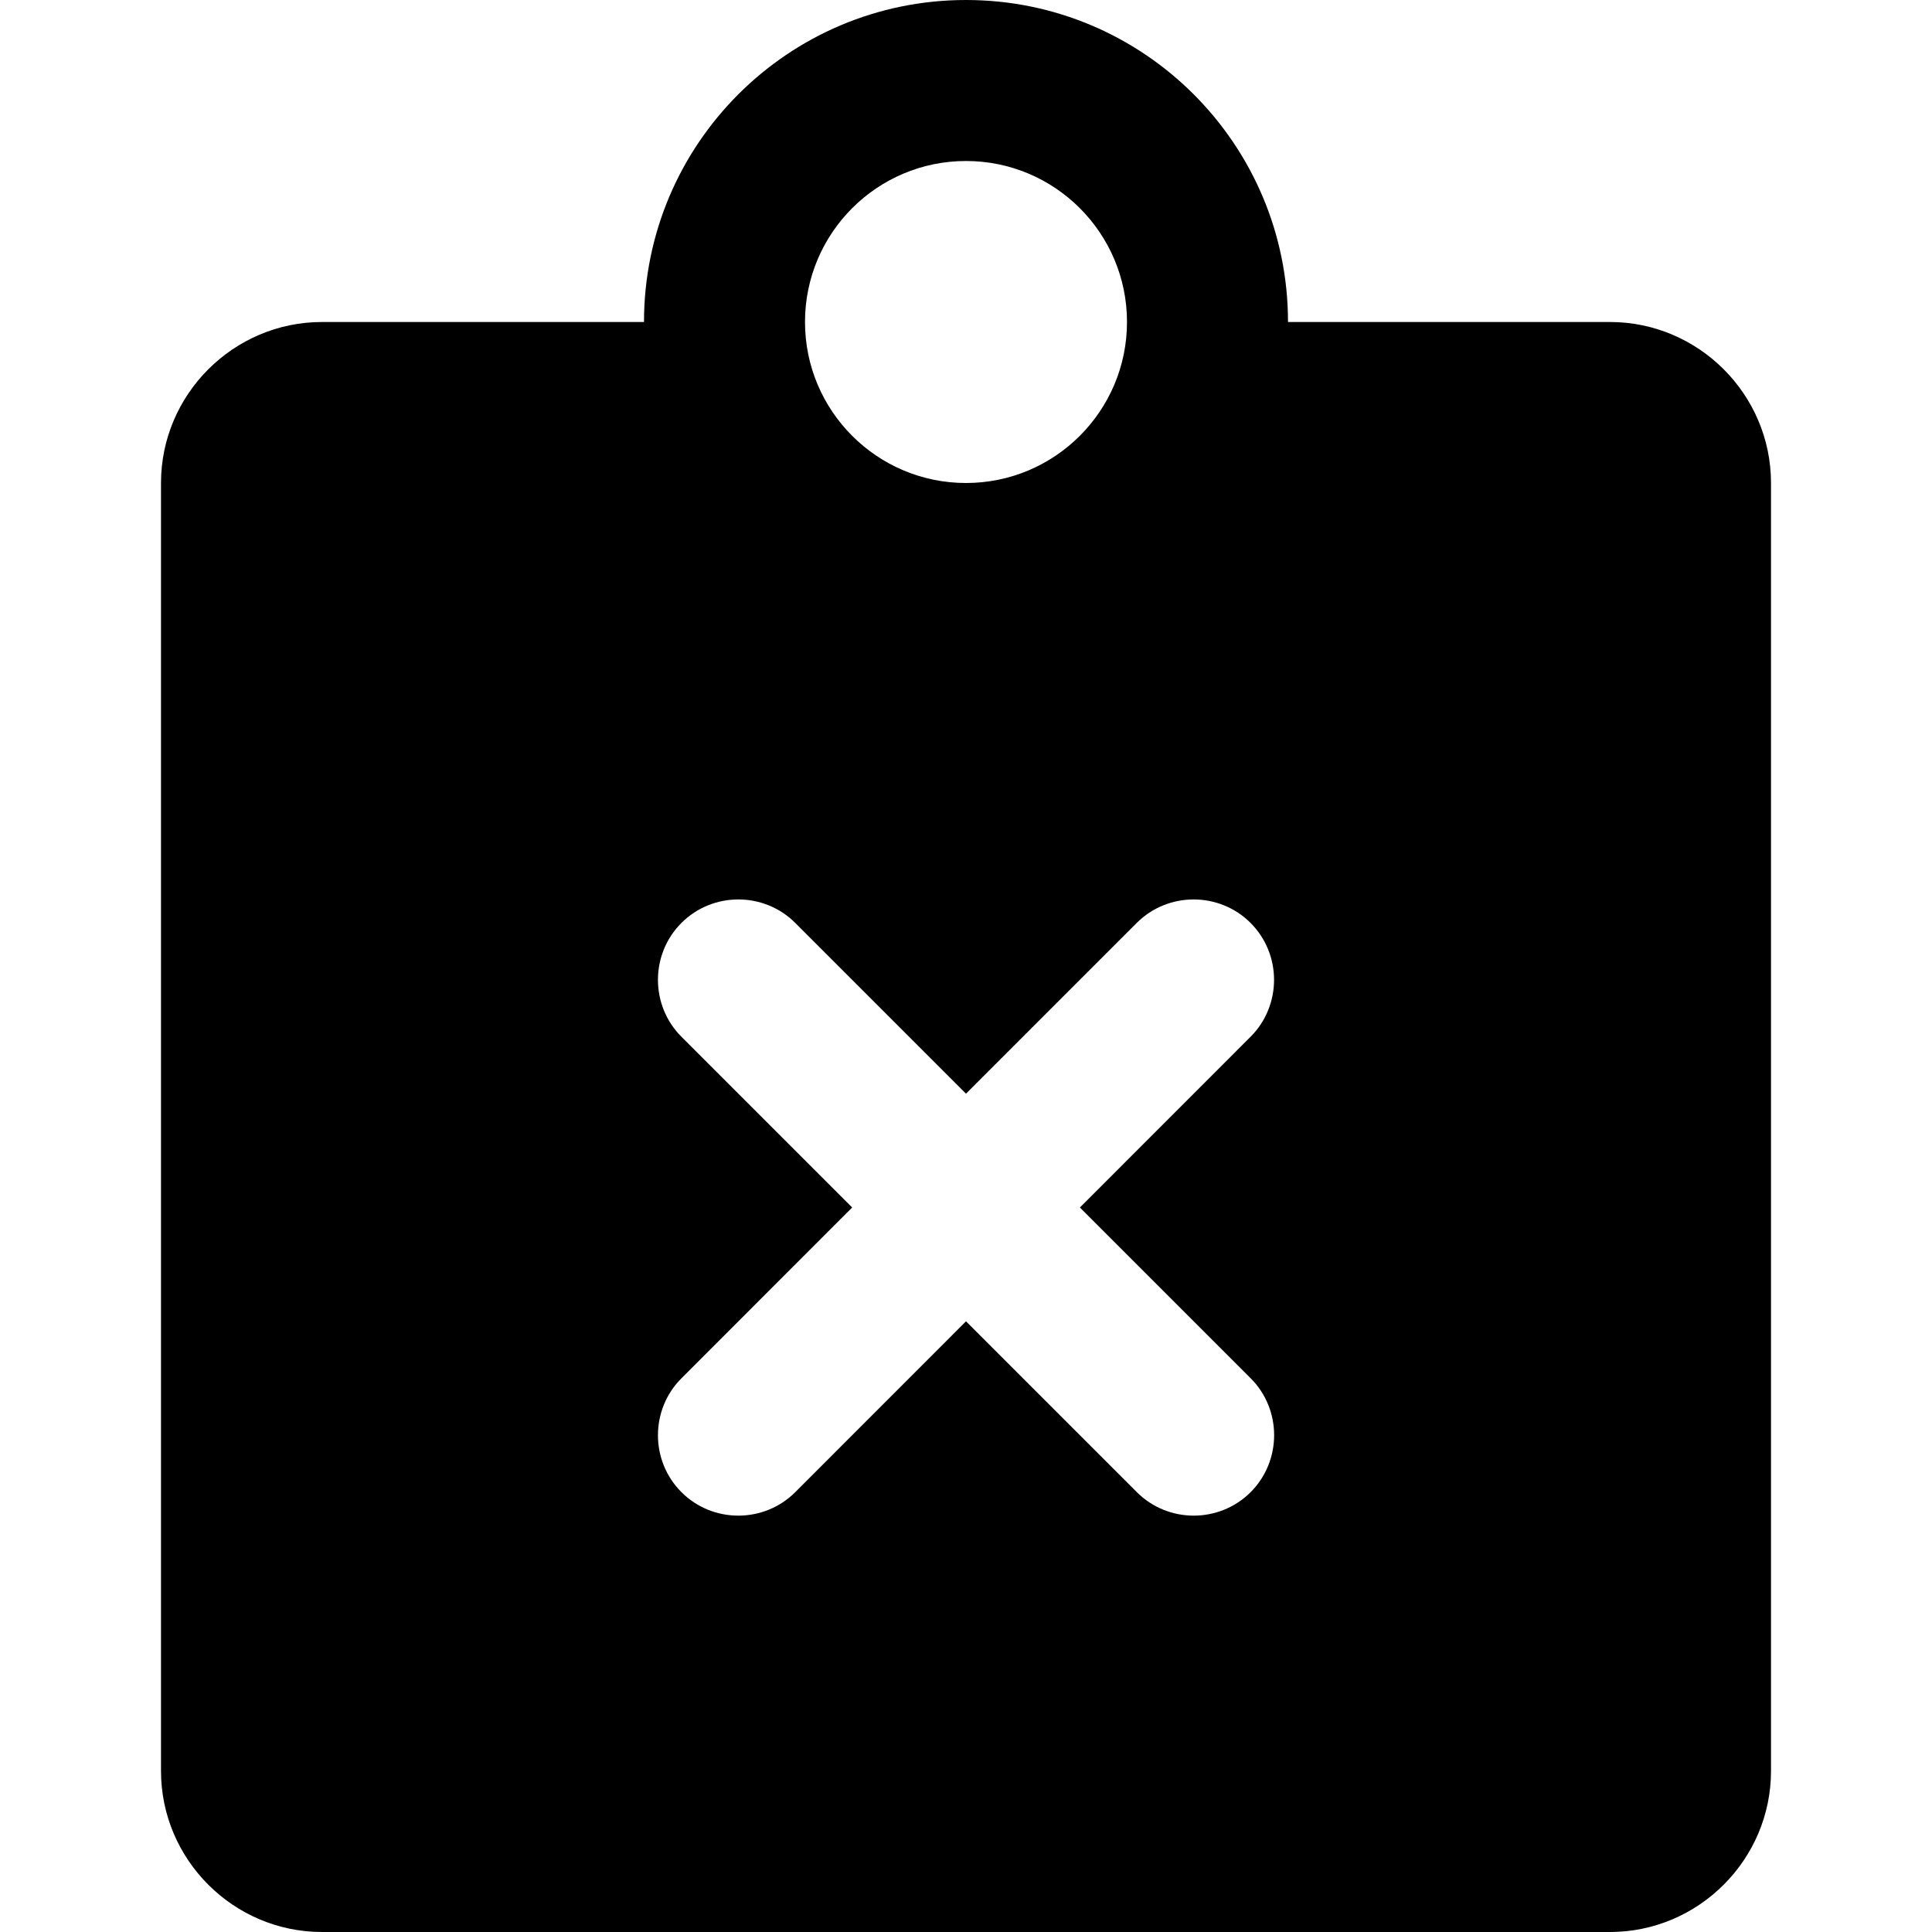 <svg
  width="24"
  height="24"
  viewBox="0 0 24 24"
  fill="none"
  xmlns="http://www.w3.org/2000/svg"
>
  <path
    d="M20 4H16C16 1.791 14.209 0 12 0C9.791 0 8 1.791 8 4H4C2.9 4 2 4.9 2 6V22C2 23.1 2.9 24 4 24H20C21.1 24 22 23.1 22 22V6C22 4.9 21.1 4 20 4ZM12 2C13.104 2 14 2.896 14 4C14 5.104 13.104 6 12 6C10.896 6 10 5.104 10 4C10 2.896 10.896 2 12 2ZM15.536 18.536C15.147 18.925 14.511 18.925 14.122 18.536L12 16.414L9.879 18.536C9.49 18.925 8.854 18.925 8.465 18.536C8.076 18.147 8.076 17.511 8.465 17.122L10.586 15L8.465 12.879C8.076 12.49 8.076 11.854 8.465 11.465C8.854 11.076 9.49 11.076 9.879 11.465L12 13.586L14.121 11.465C14.51 11.076 15.146 11.076 15.535 11.465C15.924 11.854 15.924 12.49 15.535 12.879L13.415 15L15.536 17.121C15.925 17.51 15.925 18.146 15.536 18.536Z"
    fill="currentColor"
  />
</svg>
